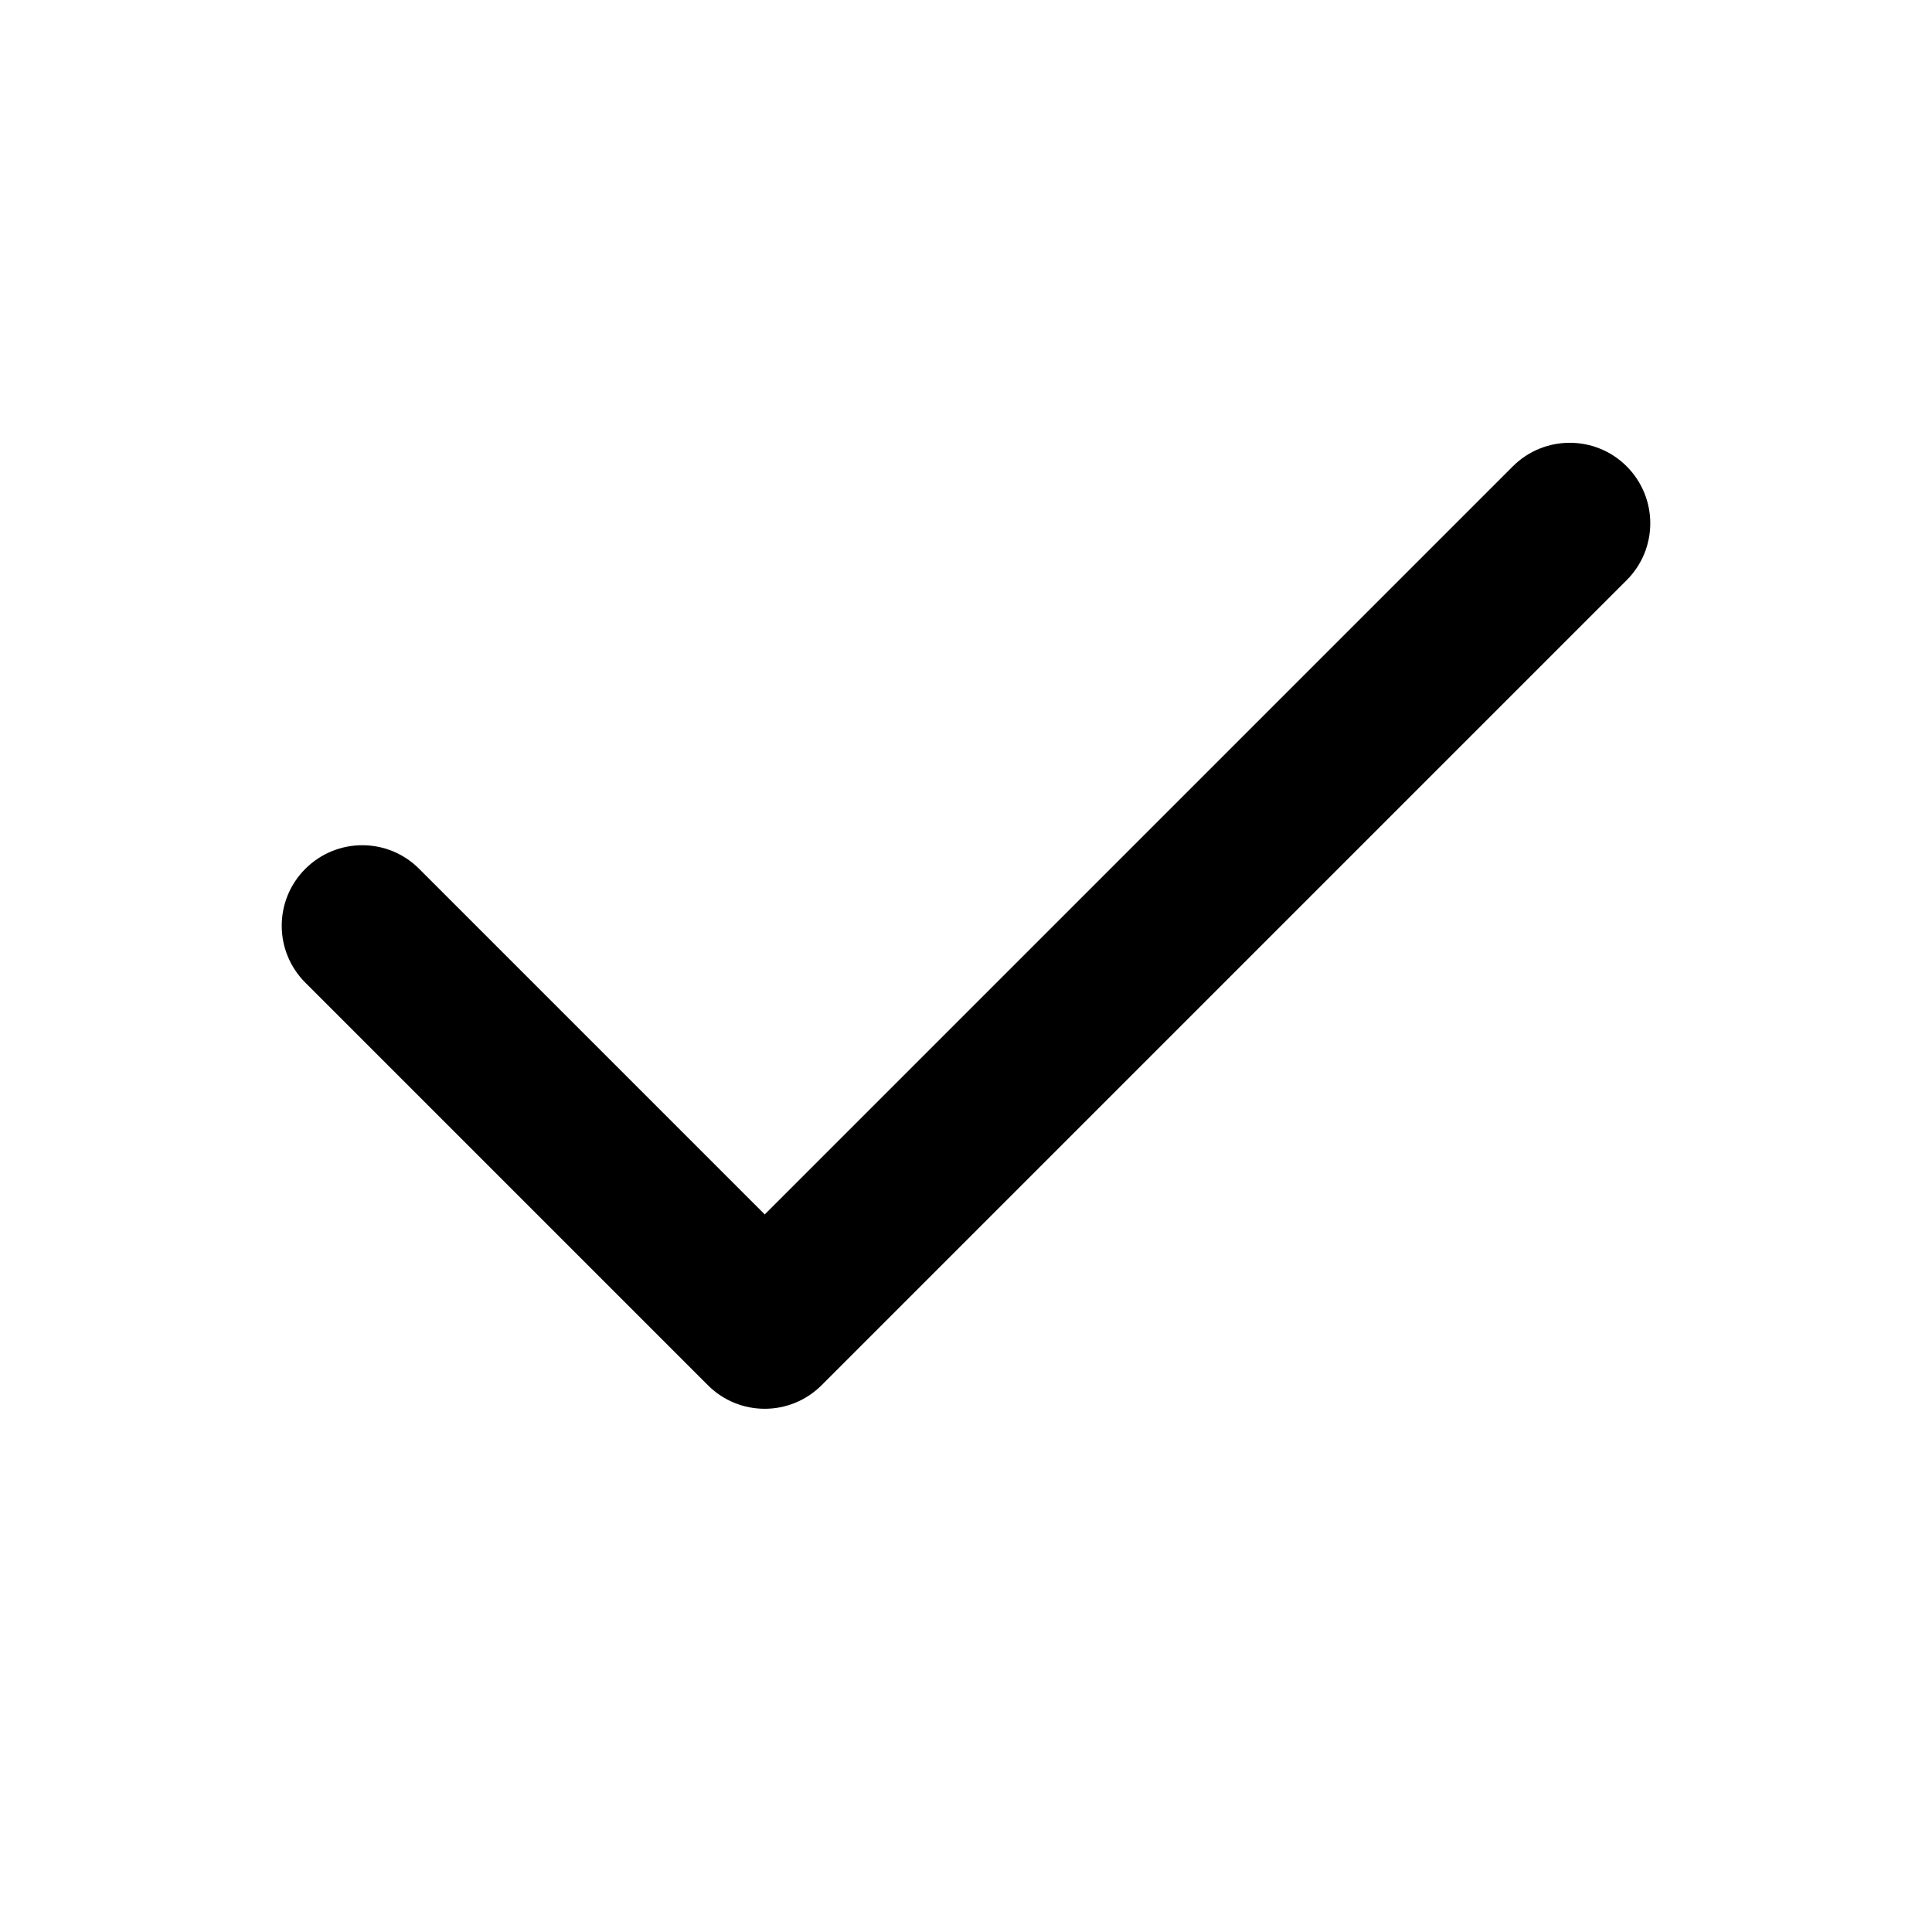 <svg xmlns="http://www.w3.org/2000/svg" viewBox="0 0 24 24">
  <path d="M20.207 5.793c.391.391.391 1.024 0 1.414l-10 10c-.391.391-1.024.391-1.414 0l-5-5c-.391-.391-.391-1.024 0-1.414.391-.391 1.024-.391 1.414 0L9.5 15.086l9.293-9.293c.391-.39 1.024-.39 1.414 0Z" clip-rule="evenodd"/>
</svg>
